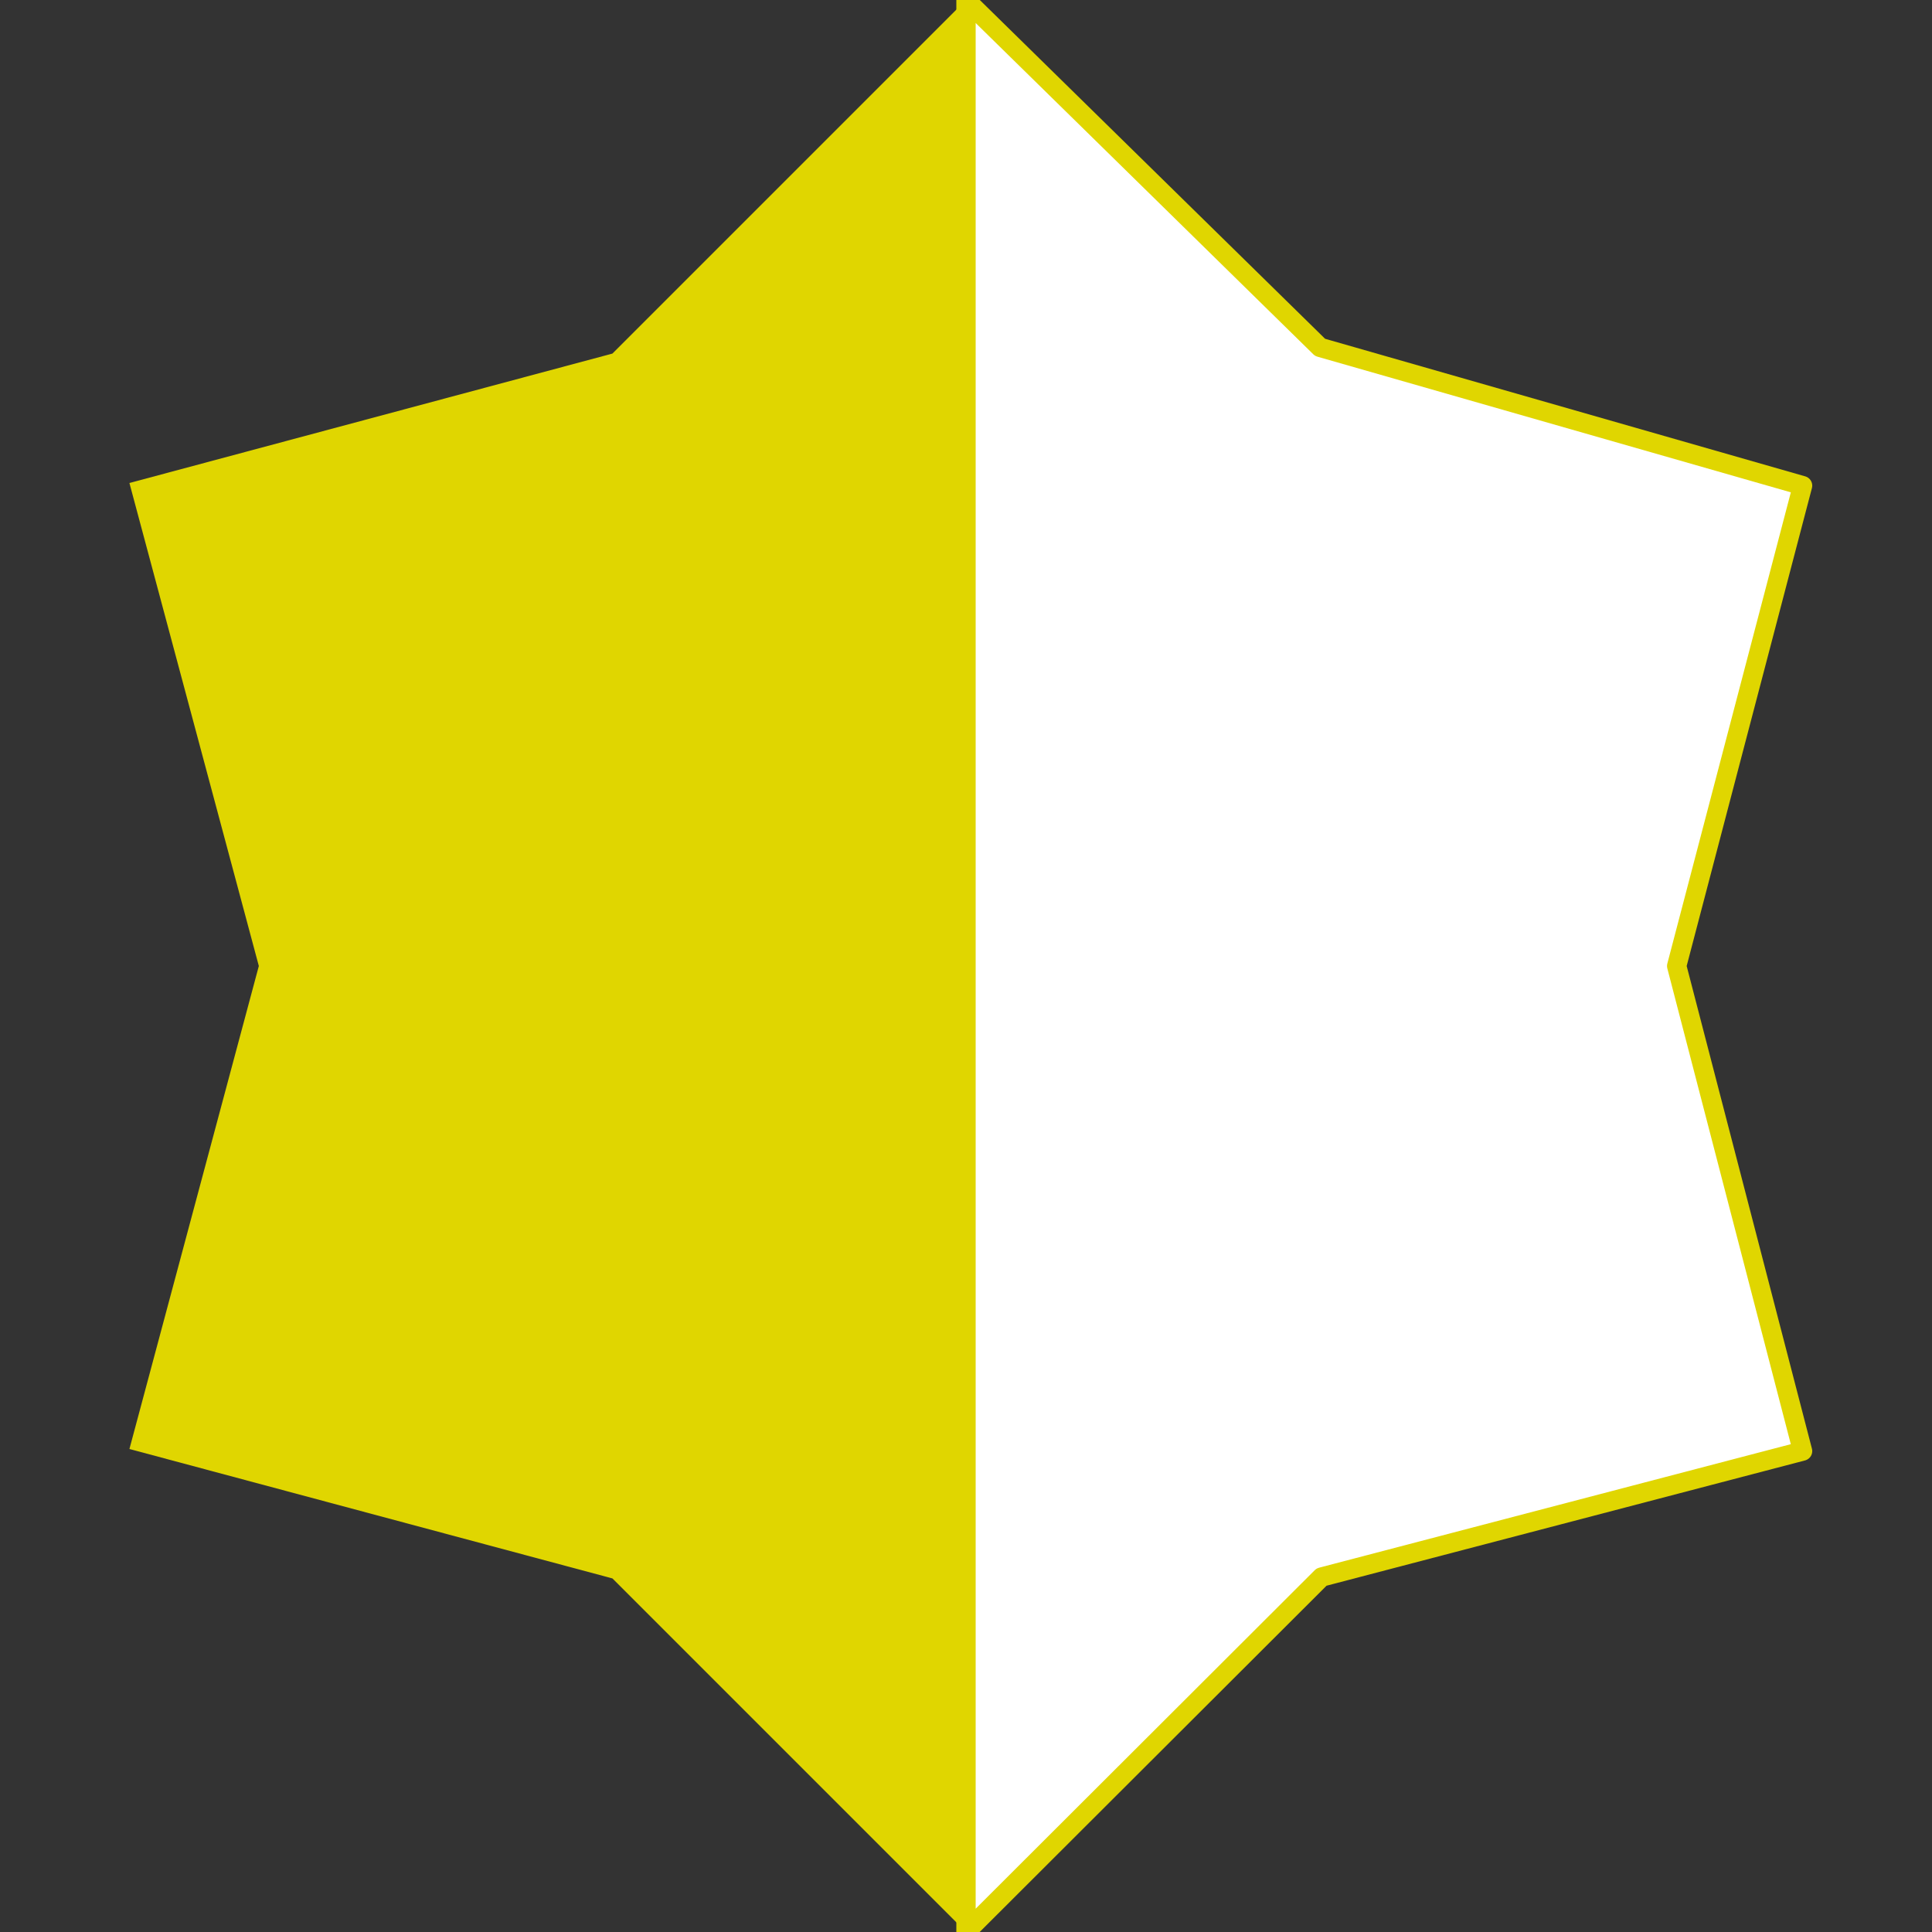 <?xml version="1.0" encoding="UTF-8" standalone="no"?>
<!DOCTYPE svg PUBLIC "-//W3C//DTD SVG 1.1//EN" "http://www.w3.org/Graphics/SVG/1.1/DTD/svg11.dtd">
<svg width="100%" height="100%" viewBox="0 0 100 100" version="1.1" xmlns="http://www.w3.org/2000/svg" xmlns:xlink="http://www.w3.org/1999/xlink" xml:space="preserve" xmlns:serif="http://www.serif.com/" style="fill-rule:evenodd;clip-rule:evenodd;stroke-linecap:round;stroke-linejoin:round;stroke-miterlimit:1.5;">
    <rect x="0" y="0" width="100" height="100" fill="#333333" stroke="none"/>
    <path d="M50,0L68.301,18.301L93.301,25L86.603,50L93.301,75L68.301,81.699L50,100L31.699,81.699L6.699,75L13.397,50L6.699,25L31.699,18.301L50,0Z" style="fill:rgb(224,214,0);"/>
    <path d="M50,0L50,100L68.404,81.627L93.301,75.108L86.785,50L93.301,25.137L68.327,17.981L50,0Z" style="fill:white;stroke:rgb(224,214,0);stroke-width:1px;"/>
</svg>
